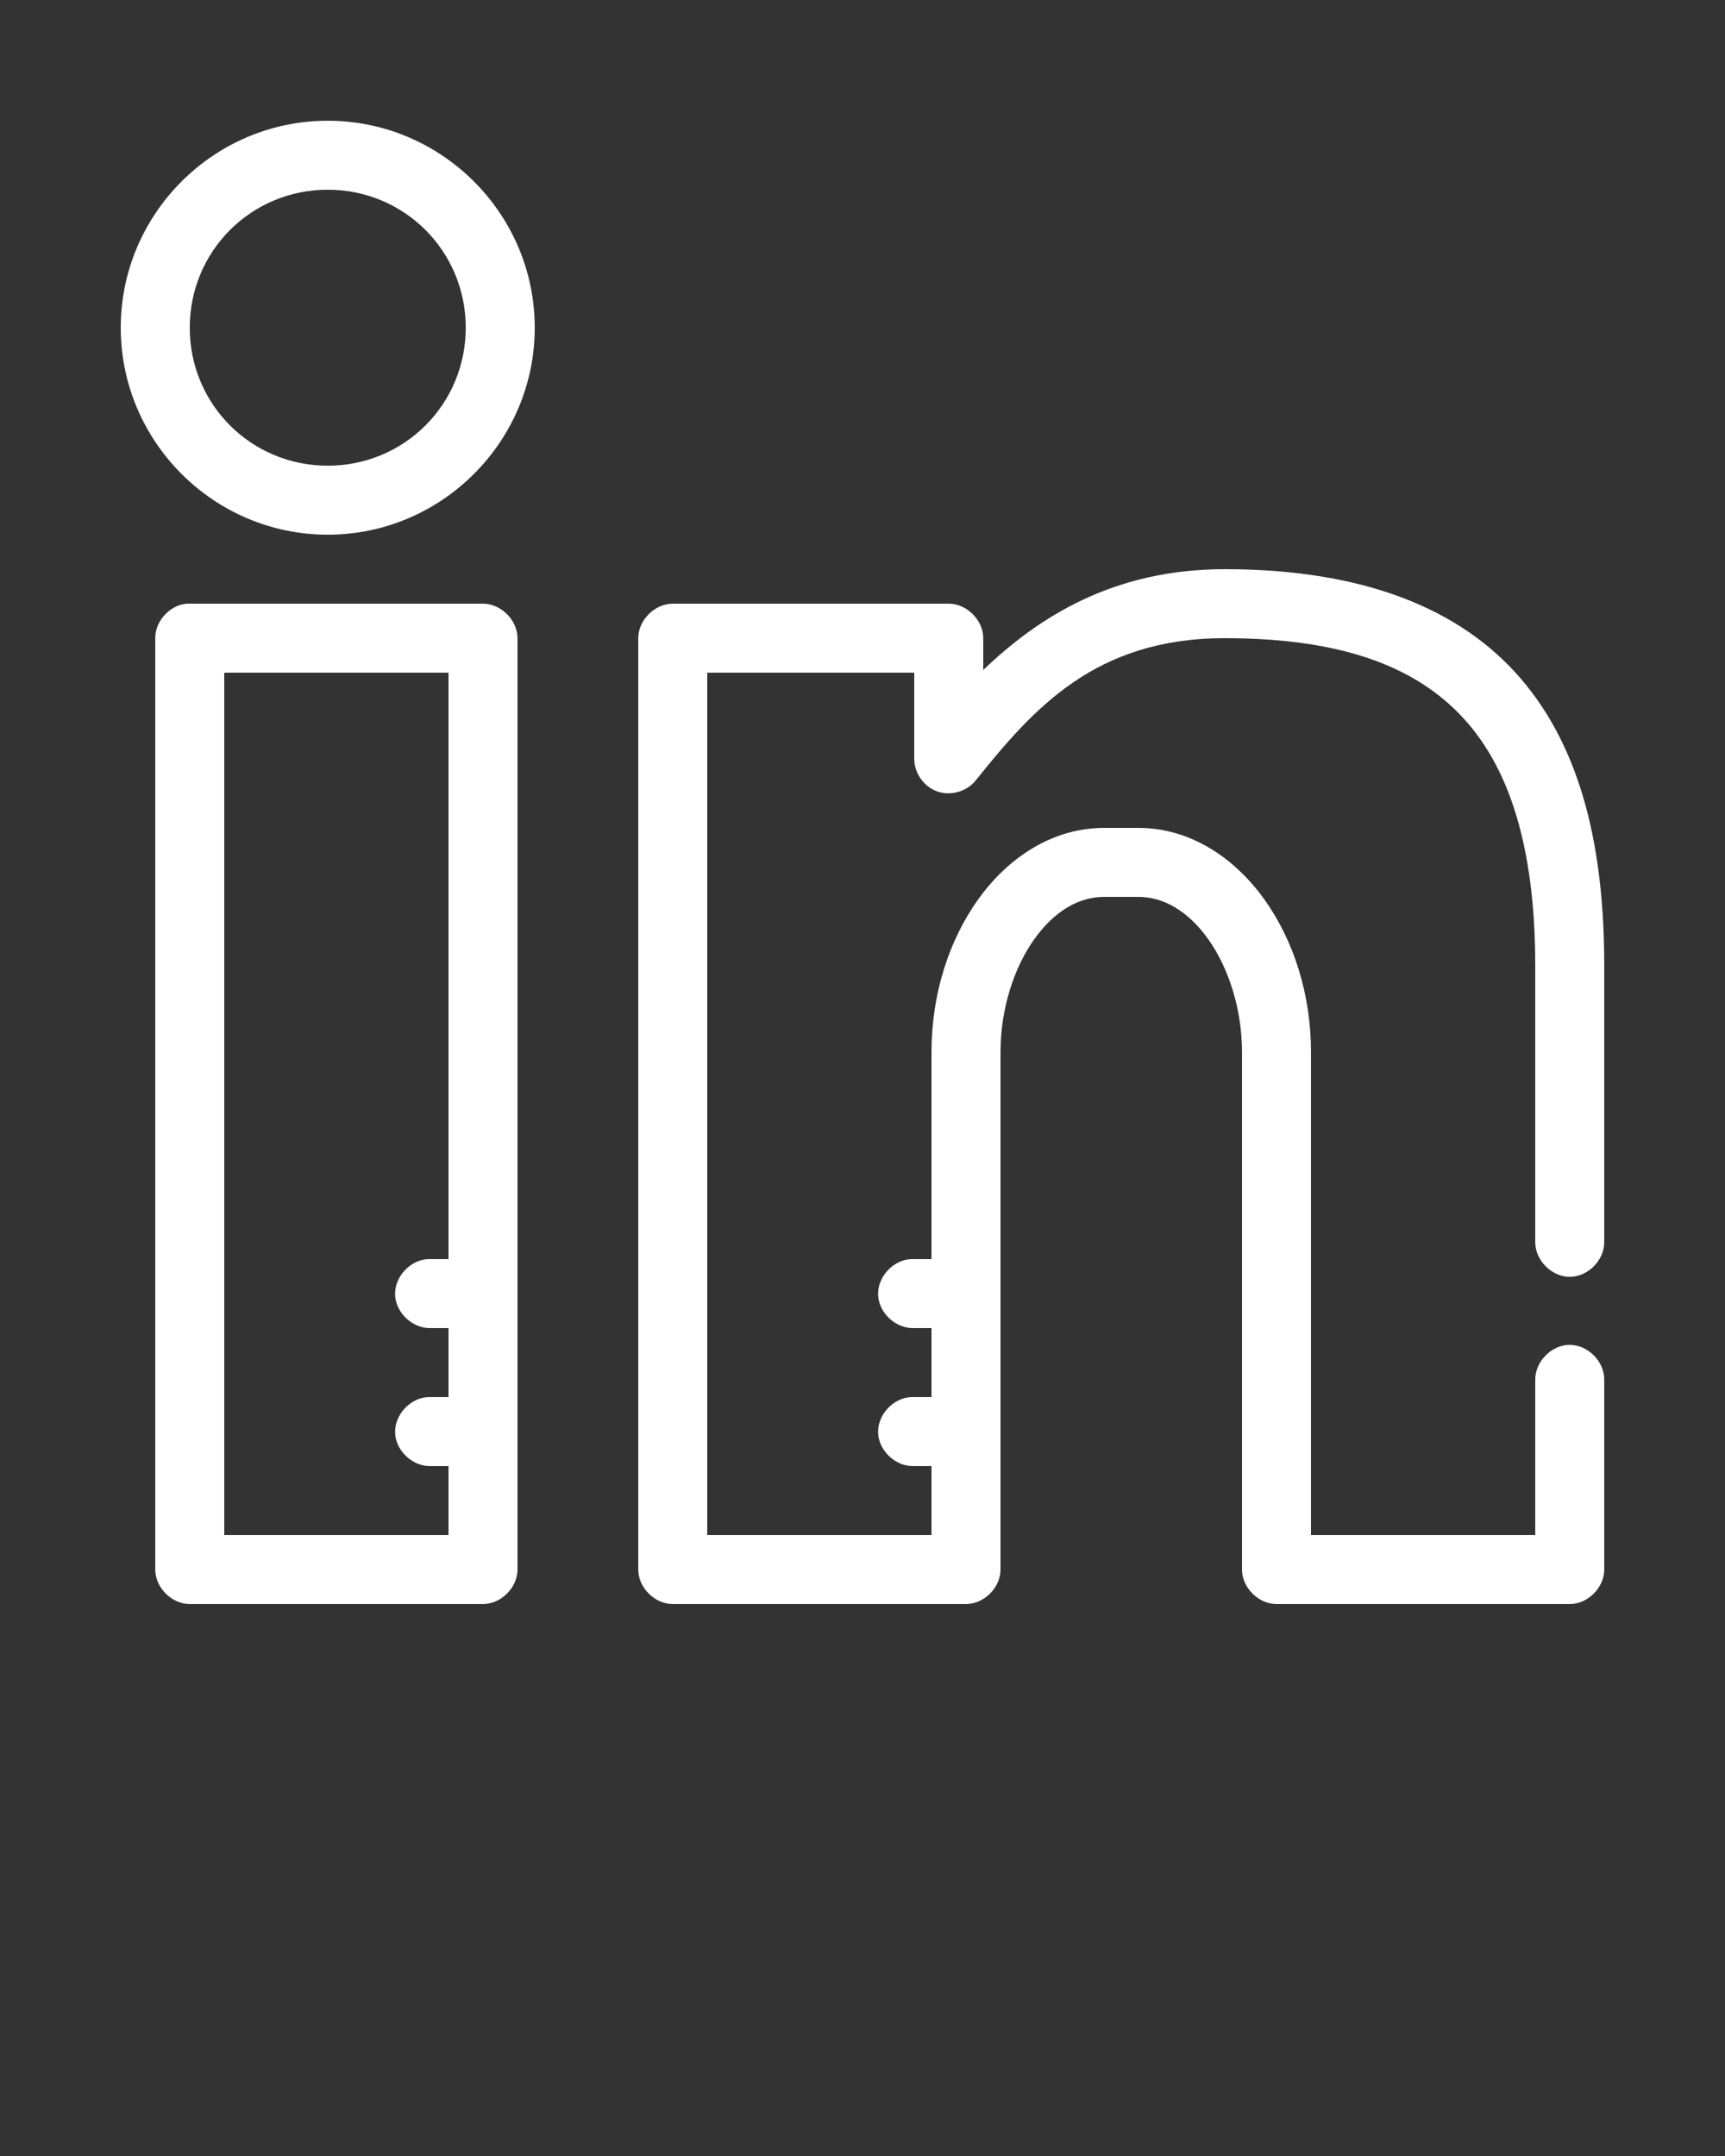 <svg fill="#e9f1e8" xmlns:dc="http://purl.org/dc/elements/1.1/" xmlns:cc="http://creativecommons.org/ns#" xmlns:rdf="http://www.w3.org/1999/02/22-rdf-syntax-ns#" xmlns:svg="http://www.w3.org/2000/svg" xmlns="http://www.w3.org/2000/svg" xmlns:sodipodi="http://sodipodi.sourceforge.net/DTD/sodipodi-0.dtd" xmlns:inkscape="http://www.inkscape.org/namespaces/inkscape" version="1.1" x="0px" y="0px" viewBox="0 0 100 125"><rect x="0" y="0" width="100" height="125" fill="#333333" stroke="none"/><g transform="translate(0,-952.362)"><path style="text-indent:0;text-transform:none;direction:ltr;block-progression:tb;baseline-shift:baseline;color:#000000;enable-background:accumulate;" d="M 19,7 C 12.396,7 7,12.396 7,19 7,25.604 12.396,31 19,31 25.604,31 31,25.604 31,19 31,12.396 25.604,7 19,7 z m 0,4 c 4.442,0 8,3.558 8,8 0,4.442 -3.558,8 -8,8 -4.442,0 -8,-3.558 -8,-8 0,-4.442 3.558,-8 8,-8 z m 52,22 c -6.395,0 -10.741,2.719 -14,5.844 L 57,37 c -1.05e-4,-1.047 -0.953,-2 -2,-2 l -16,0 c -1.047,1.05e-4 -2,0.953 -2,2 l 0,54 c 1.05e-4,1.047 0.953,2 2,2 l 17,0 c 1.047,-1.05e-4 2,-0.953 2,-2 l 0,-30 c 0,-2.531 0.798,-4.93 1.969,-6.562 C 61.14,52.805 62.555,52 64,52 l 2,0 c 1.445,0 2.86,0.805 4.031,2.438 C 71.202,56.07 72,58.469 72,61 l 0,30 c 1.05e-4,1.047 0.953,2 2,2 l 17,0 c 1.047,-1.05e-4 2,-0.953 2,-2 l 0,-11 c 0.015,-1.057 -0.943,-2.028 -2,-2.028 -1.057,0 -2.015,0.972 -2,2.028 l 0,9 -13,0 0,-28 C 76,57.659 75.002,54.524 73.281,52.125 71.56,49.726 68.987,48 66,48 l -2,0 c -2.987,0 -5.56,1.726 -7.281,4.125 C 54.998,54.524 54,57.659 54,61 l 0,12 c -0.389,-2.96e-4 -0.812,0 -1.188,0 -1.047,0.049 -1.956,1.046 -1.907,2.094 C 50.955,76.141 51.953,77.049 53,77 l 1,0 0,4 c -0.389,-2.96e-4 -0.812,0 -1.188,0 -1.047,0.049 -1.956,1.046 -1.907,2.094 C 50.955,84.141 51.953,85.049 53,85 l 1,0 0,4 -13,0 0,-50 12,0 0,5 c -4.08e-4,0.823 0.562,1.616 1.338,1.888 C 55.114,46.161 56.049,45.893 56.562,45.25 59.92,41.064 63.498,37 71,37 78.174,37 82.455,38.844 85.125,41.969 87.795,45.093 89,49.846 89,56 l 0,16 c -0.015,1.057 0.943,2.028 2,2.028 1.057,0 2.015,-0.972 2,-2.028 L 93,56 C 93,49.333 91.75,43.545 88.188,39.375 84.625,35.205 78.897,33 71,33 z M 10.812,35 C 9.829,35.093 8.996,36.012 9,37 l 0,54 c 1.047e-4,1.047 0.953,2 2,2 l 17,0 c 1.047,-1.05e-4 2,-0.953 2,-2 l 0,-54 c -1.05e-4,-1.047 -0.953,-2 -2,-2 -5.723,-2e-6 -11.478,0 -17.188,0 z M 13,39 l 13,0 0,34 c -0.389,-2.96e-4 -0.812,0 -1.188,0 -1.047,0.049 -1.956,1.046 -1.907,2.094 C 22.955,76.141 23.953,77.049 25,77 l 1,0 0,4 c -0.389,-2.96e-4 -0.812,0 -1.188,0 -1.047,0.049 -1.956,1.046 -1.907,2.094 C 22.955,84.141 23.953,85.049 25,85 l 1,0 0,4 -13,0 z" transform="translate(0,952.362)" fill="#fff" fill-opacity="1" stroke="none" marker="none" visibility="visible" display="inline" overflow="visible"/></g></svg>